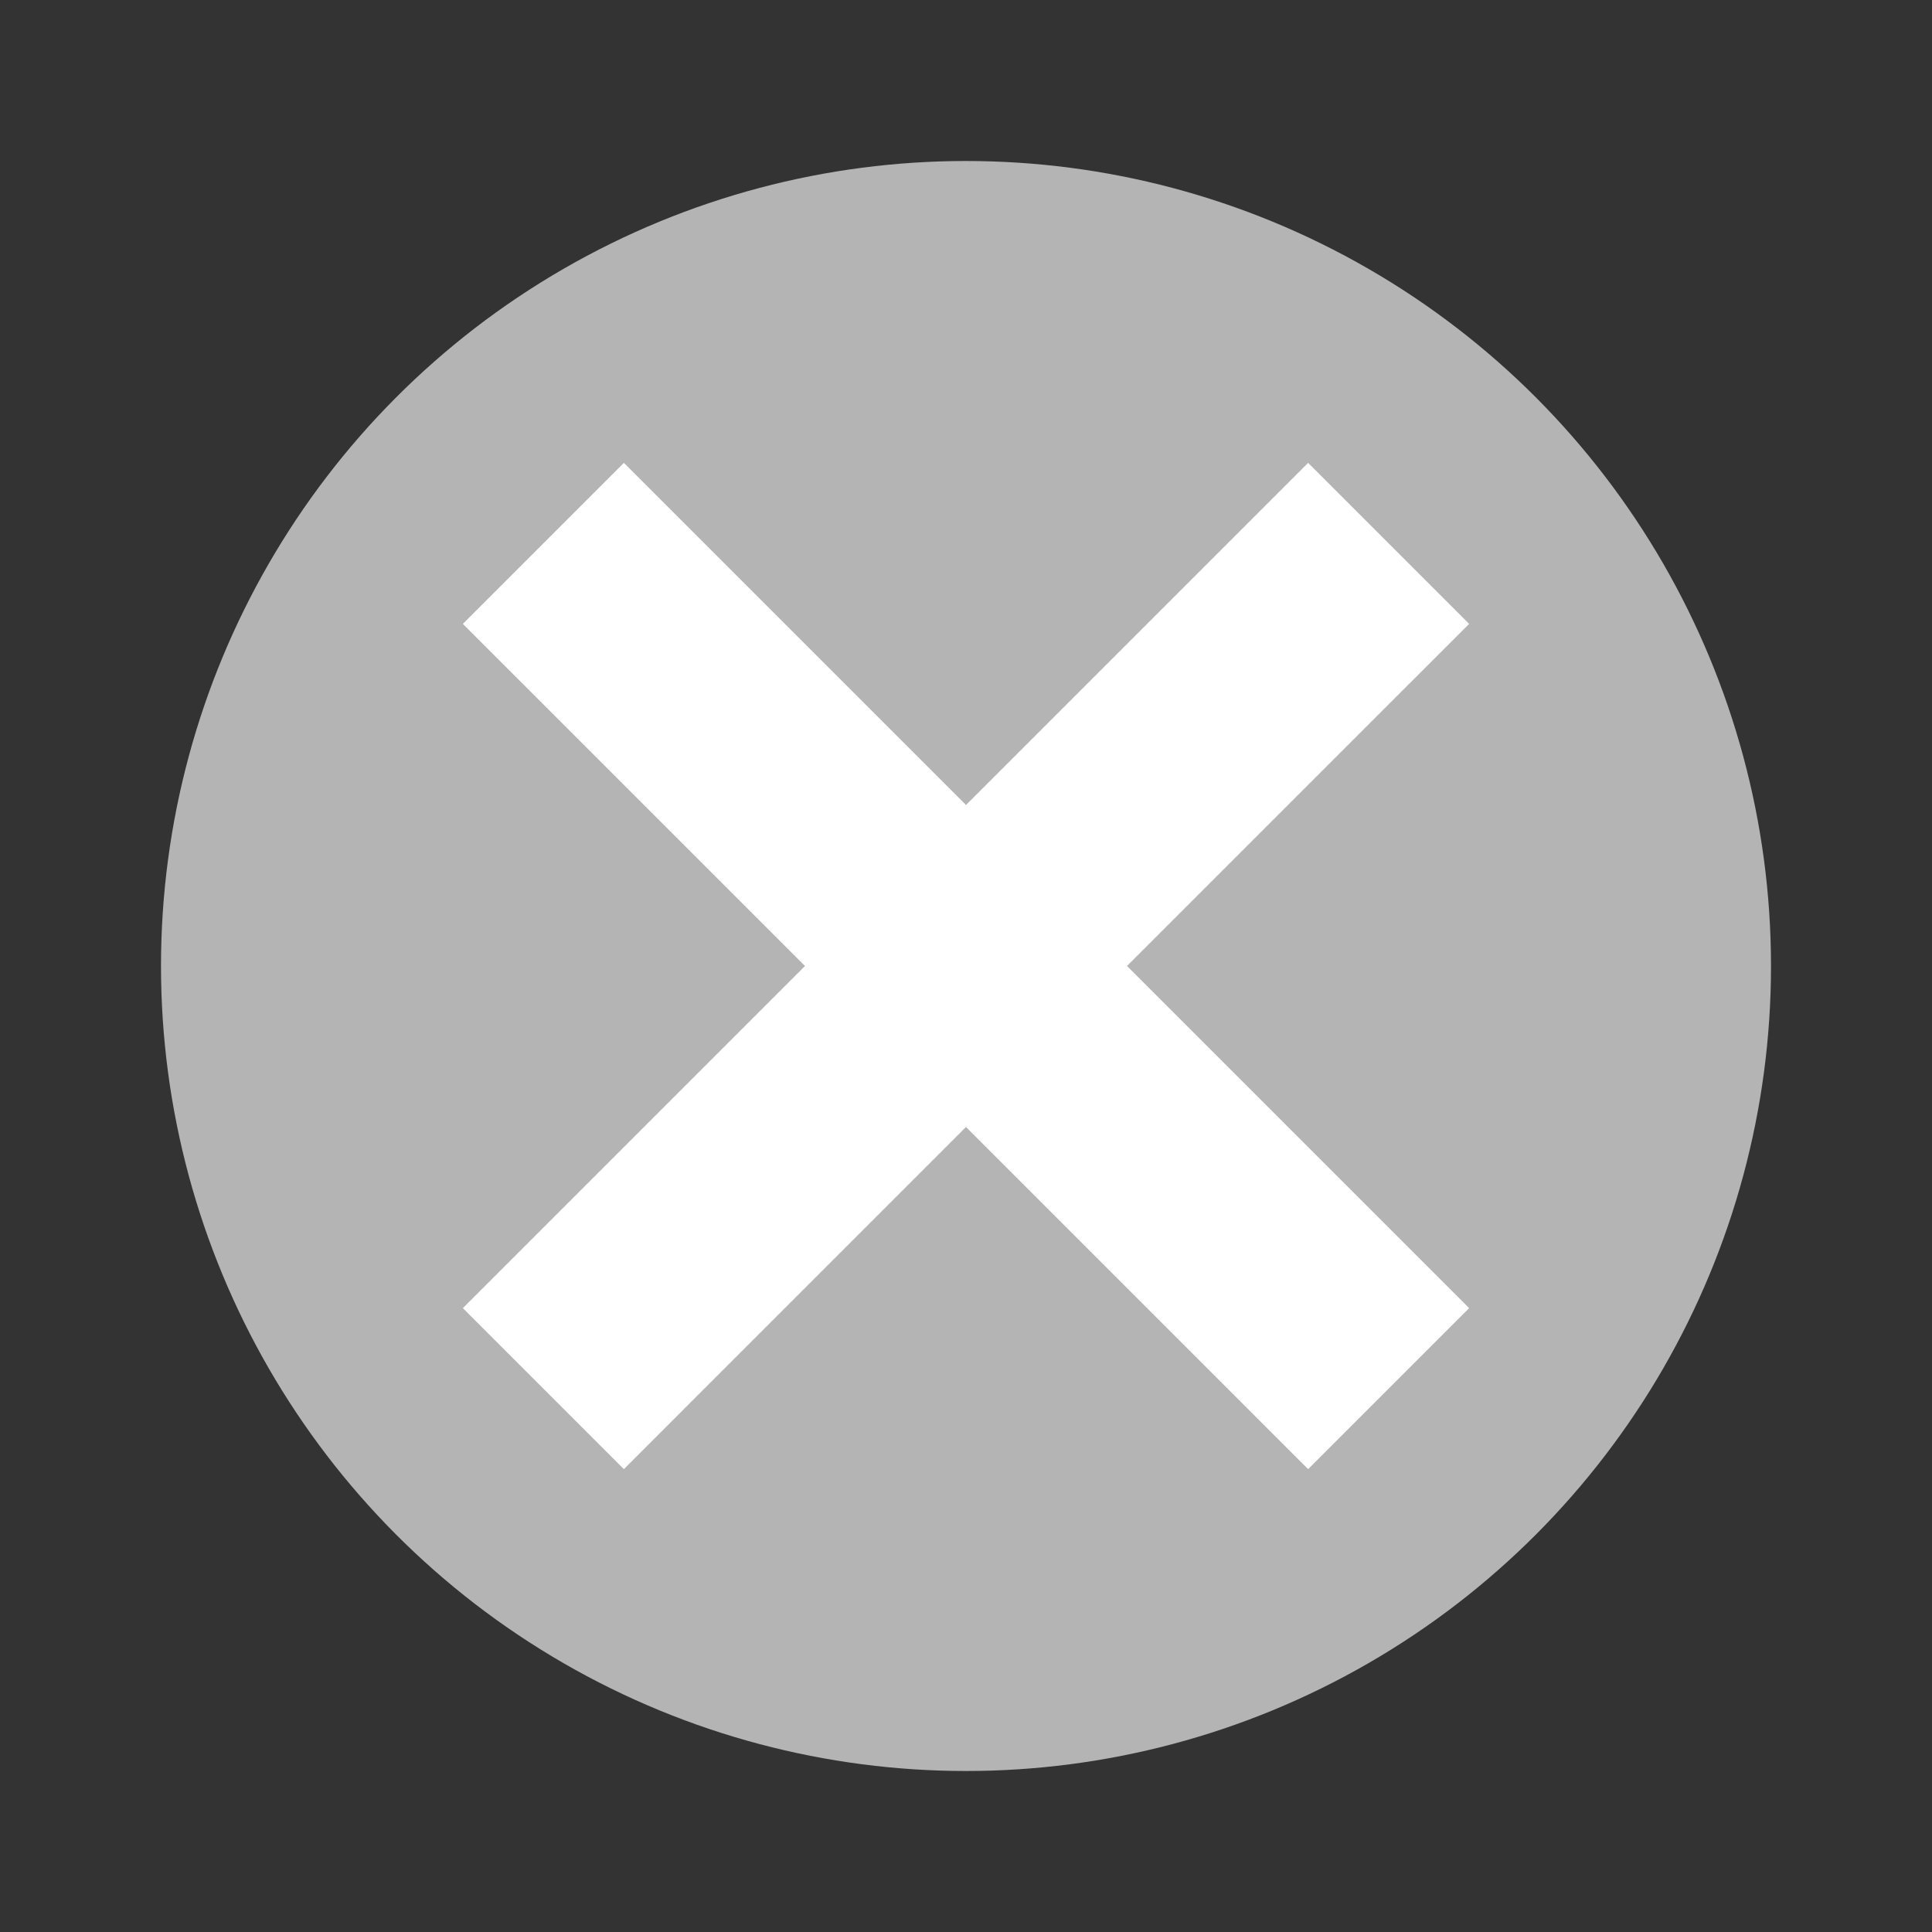 <svg xmlns="http://www.w3.org/2000/svg" width="48" height="48" version="1.1" viewBox="0 0 48 48">
 <rect x="0" y="0" width="48" height="48" fill="#333333" stroke="none"/>
 <circle style="fill:#b4b4b4" cx="24" cy="24" r="20"/>
 <path style="fill:#ffffff" d="M 15.5,11.5 24,20 32.5,11.5 36.5,15.5 28,24 36.5,32.5 32.5,36.5 24,28 15.5,36.5 11.5,32.5 20,24 11.5,15.5 Z"/>
</svg>
